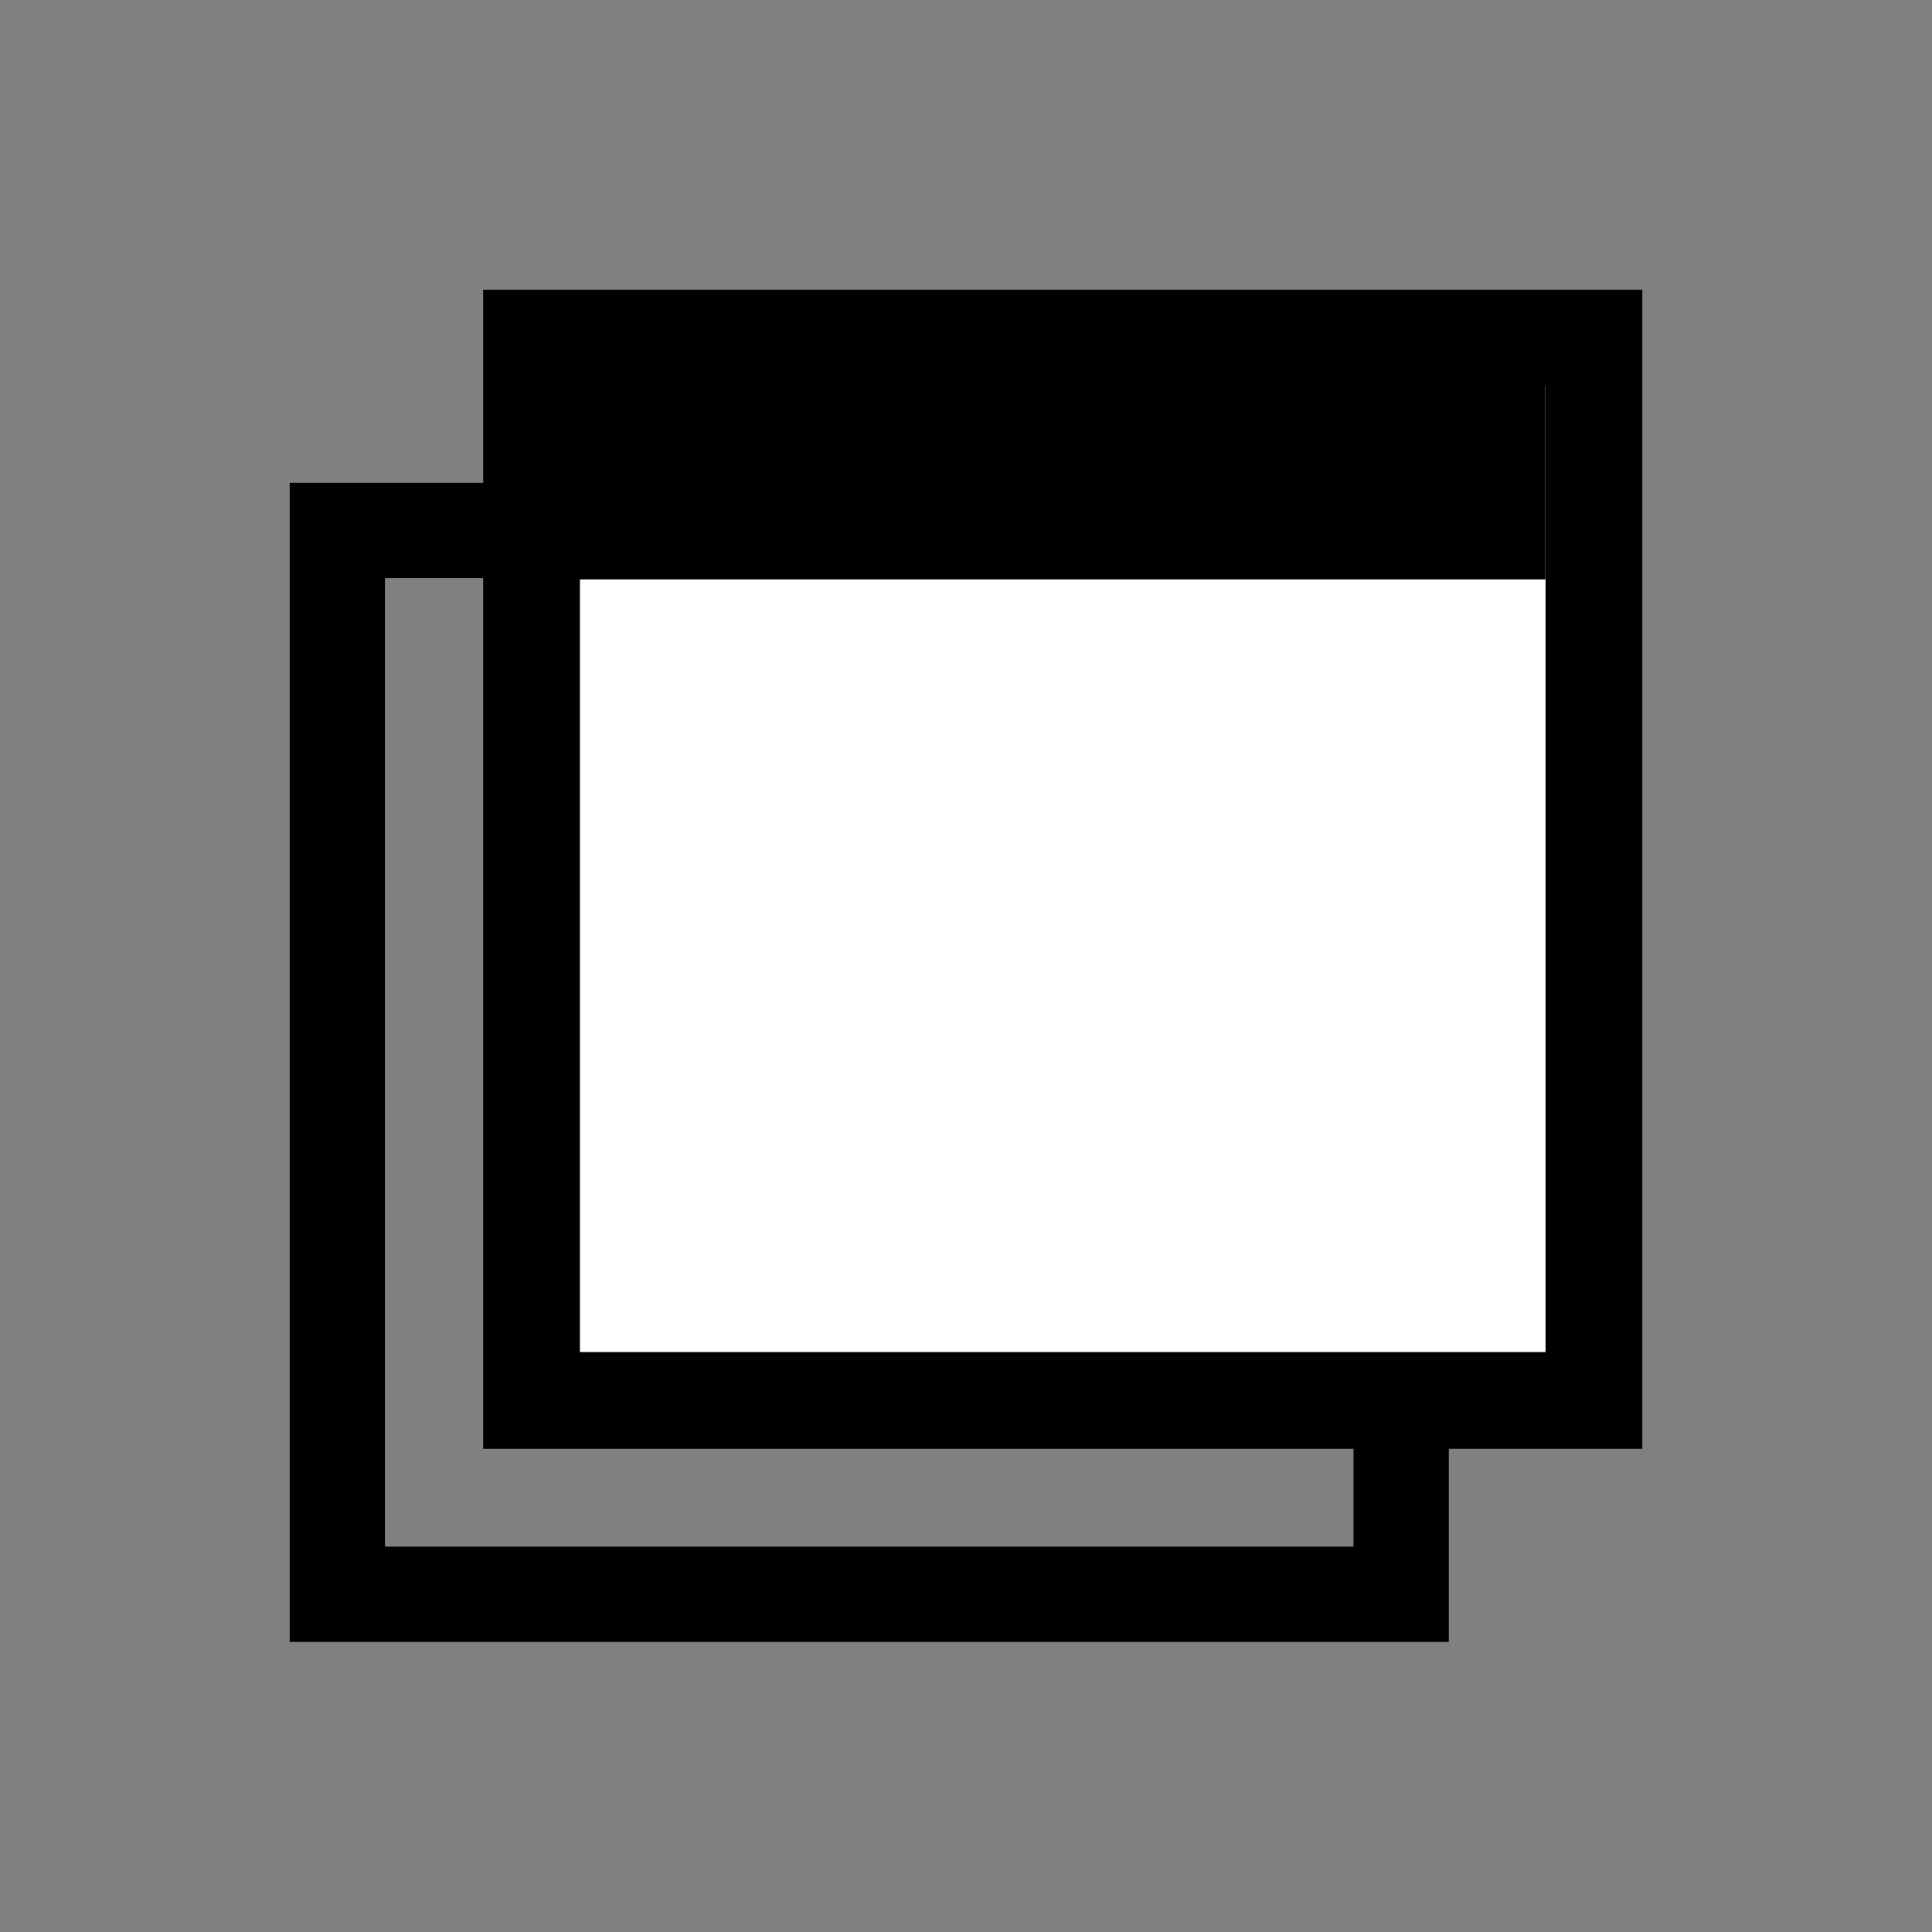 <?xml version="1.0" encoding="UTF-8" standalone="no"?>
<!-- Created with Inkscape (http://www.inkscape.org/) -->

<svg
   width="20"
   height="20"
   viewBox="0 0 5.292 5.292"
   version="1.1"
   id="svg5"
   xmlns="http://www.w3.org/2000/svg"
   xmlns:svg="http://www.w3.org/2000/svg">
  <rect x="0" y="0" width="5.292" height="5.292" fill="#808080" stroke="none"/>
  <defs
     id="defs2" />
  <rect
     style="fill:none;stroke:#000000;stroke-width:0.261;stroke-dasharray:none;stroke-opacity:1"
     id="rect308-7"
     width="2.914"
     height="2.914"
     x="0.924"
     y="1.453"
     ry="0"
     rx="0" />
  <rect
     style="fill:#ffffff;stroke:#000000;stroke-width:0.265;stroke-dasharray:none;stroke-opacity:1;fill-opacity:1"
     id="rect308"
     width="2.91"
     height="2.91"
     x="1.456"
     y="0.926"
     ry="0" />
  <rect
     style="fill:#000000;stroke:none;stroke-width:0.267"
     id="rect296"
     width="2.646"
     height="0.529"
     x="1.587"
     y="1.058"
     ry="0.252"
     rx="0" />
</svg>
